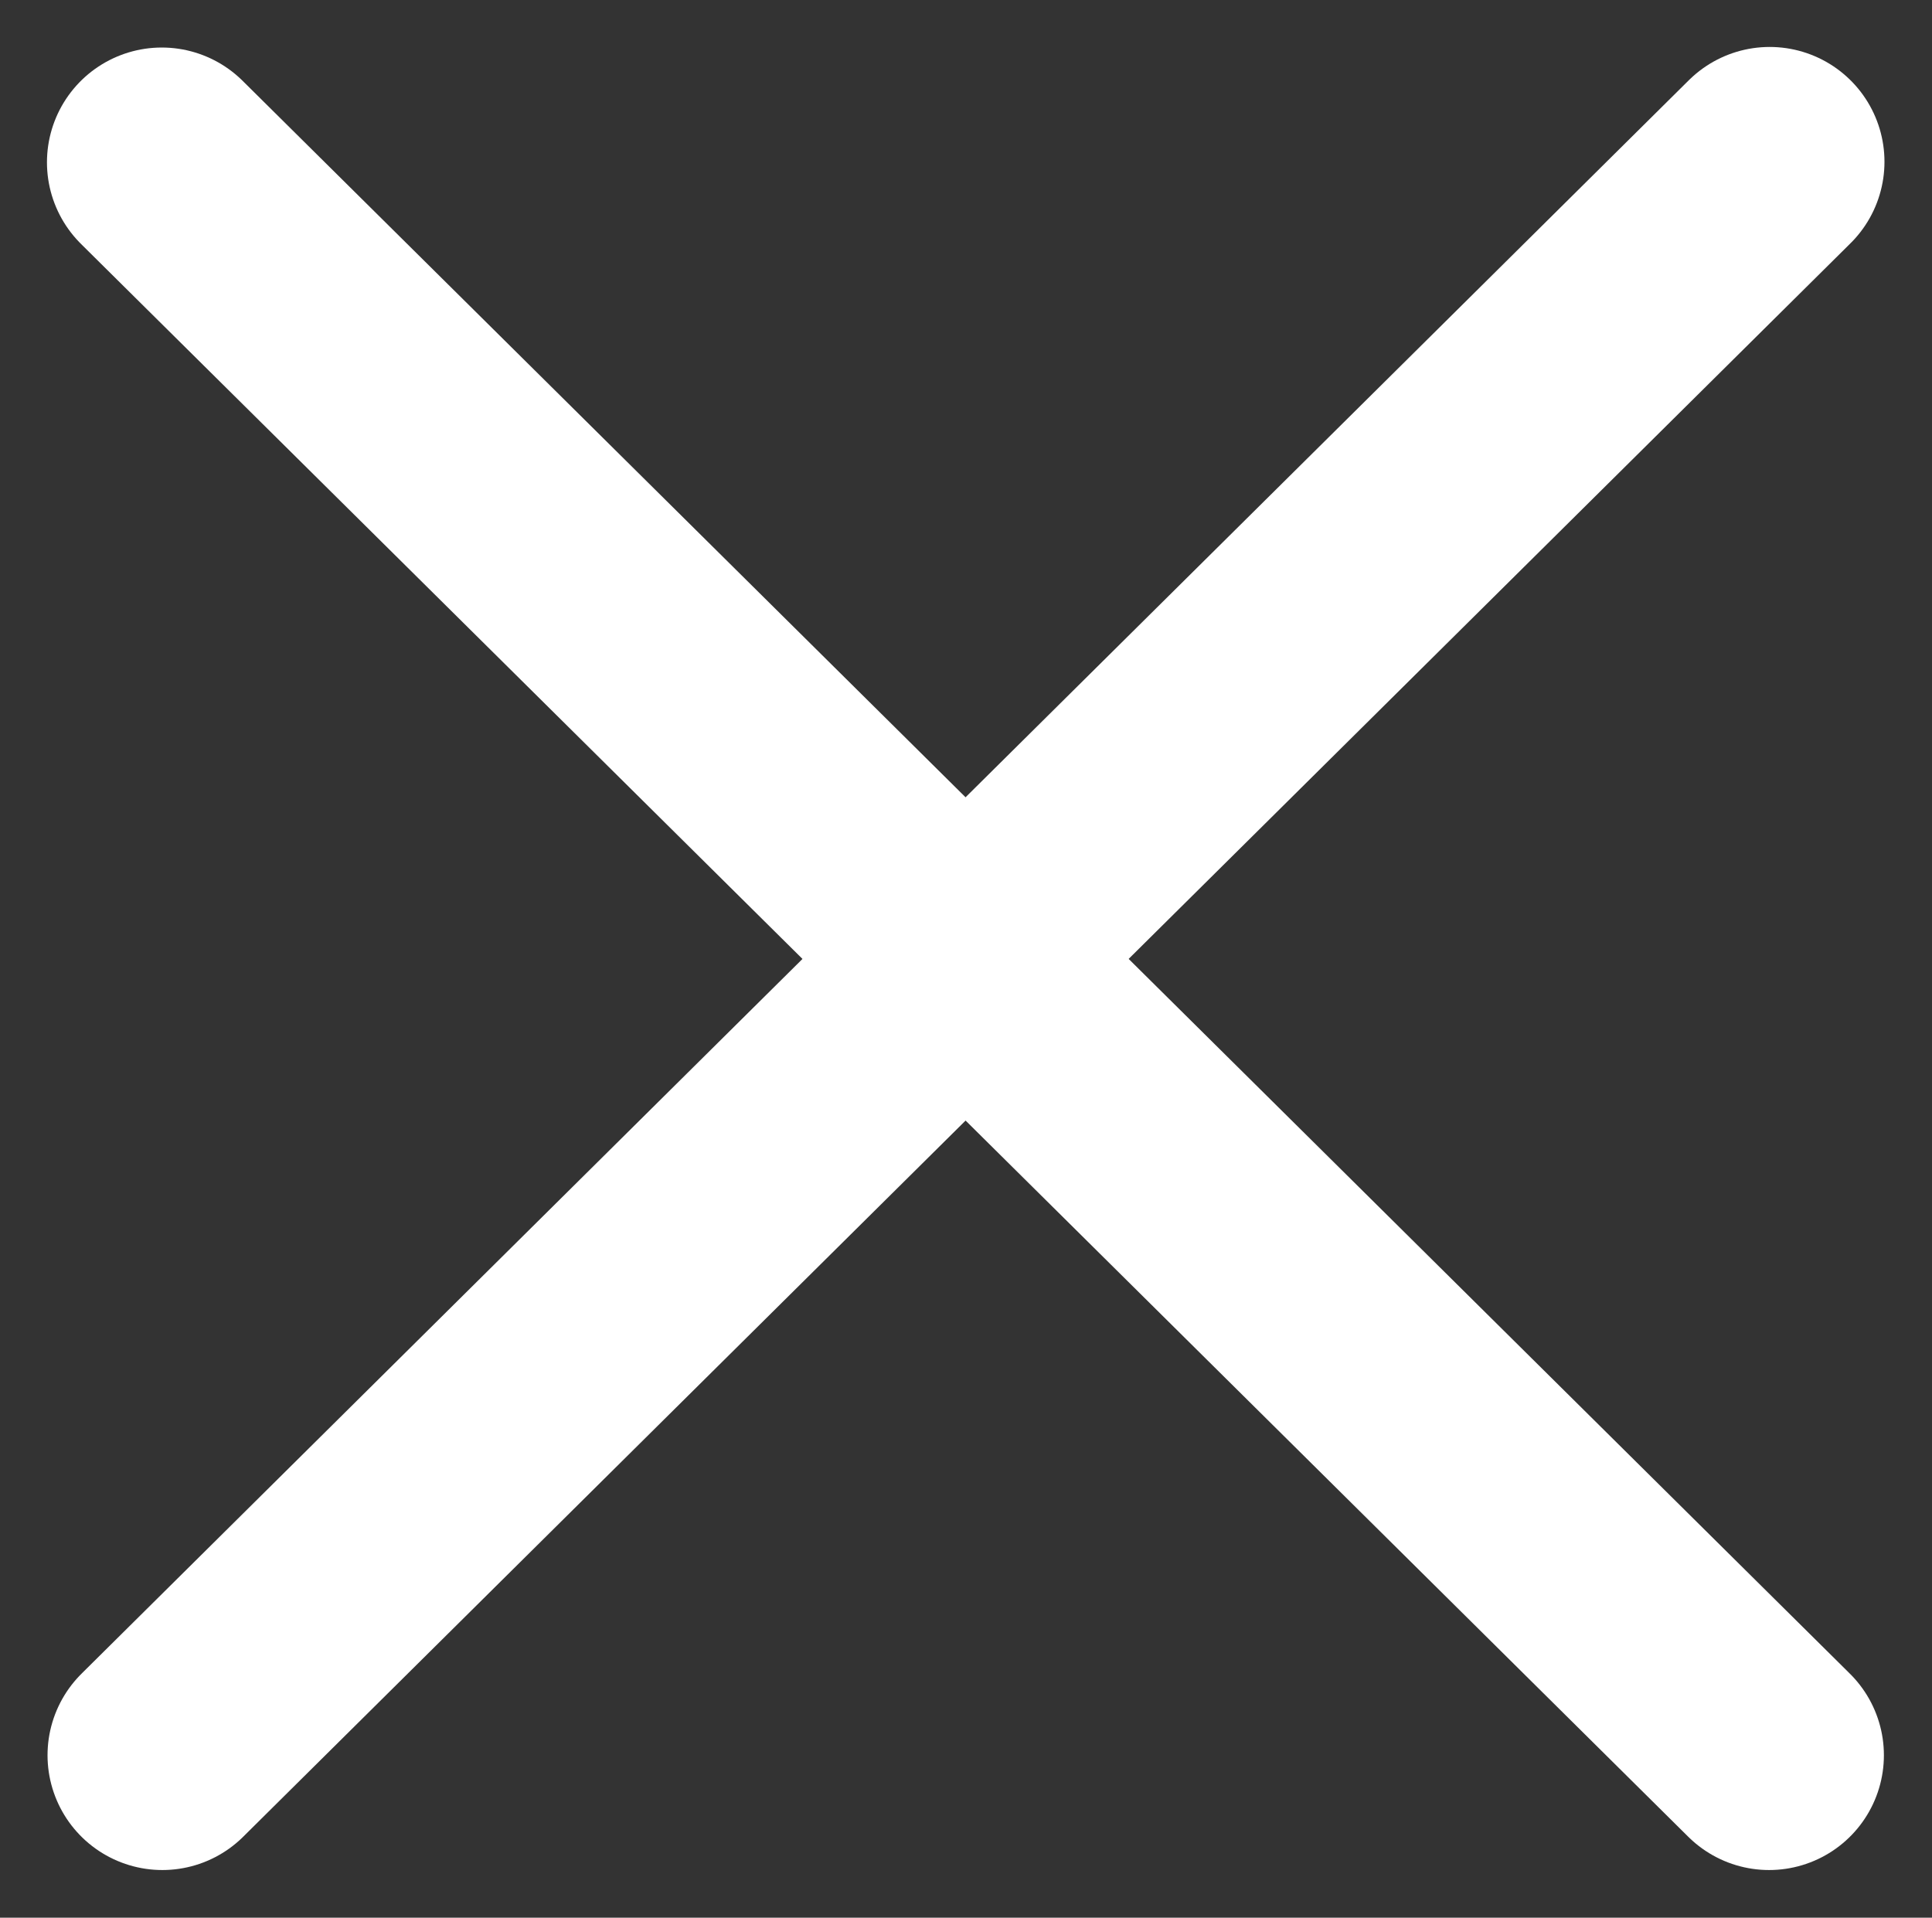 <svg xmlns="http://www.w3.org/2000/svg" width="16.828" height="16.704" viewBox="0 0 16.828 16.704">
  <rect x="0" y="0" width="16.828" height="16.704" fill="#333333" stroke="none"/>
  <g id="croix_fenetre" data-name="croix fenetre" transform="translate(1.414 1.414)">
    <g id="x">
      <path id="Tracé_115" data-name="Tracé 115" d="M.233,13.08,14.233-.8" transform="translate(-0.233 0.795)" fill="none" stroke="#fff" stroke-linecap="round" stroke-width="2"/>
      <path id="Tracé_116" data-name="Tracé 116" d="M.5.76h0l14,13.875" transform="translate(-0.505 -0.76)" fill="none" stroke="#fff" stroke-linecap="round" stroke-width="2"/>
    </g>
  </g>
</svg>
